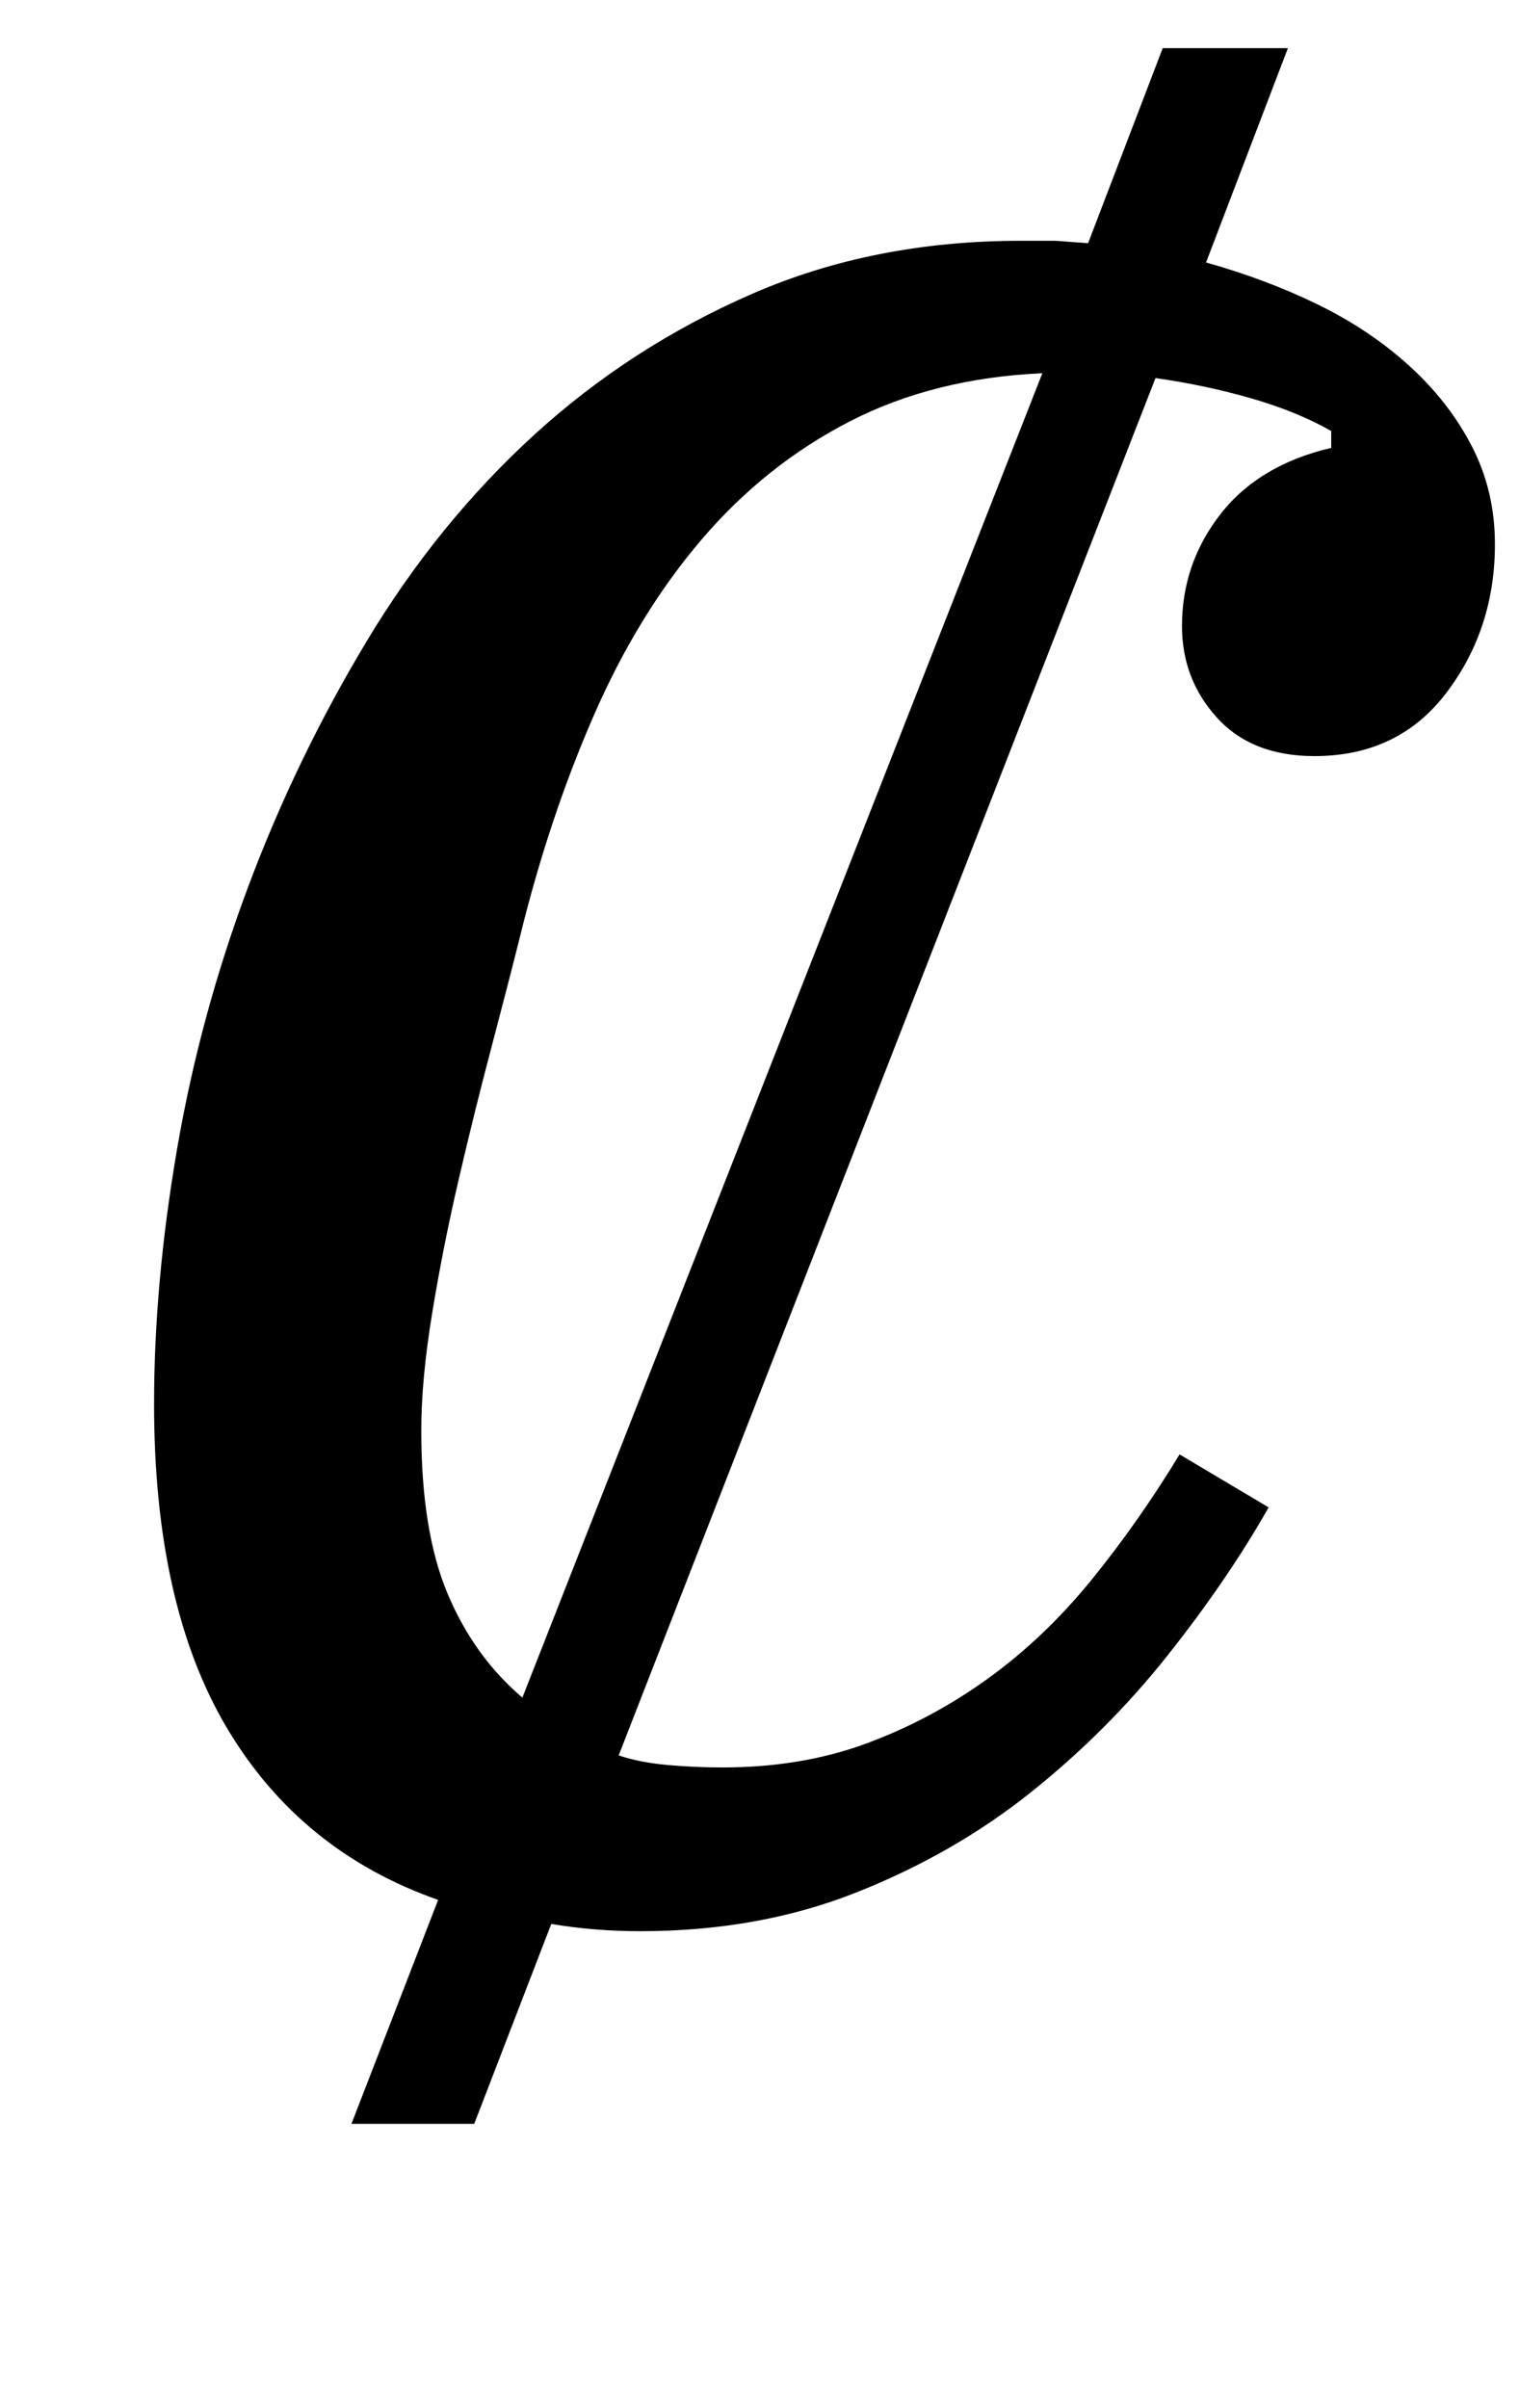 <?xml version="1.0" standalone="no"?>
<!DOCTYPE svg PUBLIC "-//W3C//DTD SVG 1.1//EN" "http://www.w3.org/Graphics/SVG/1.1/DTD/svg11.dtd" >
<svg xmlns="http://www.w3.org/2000/svg" xmlns:xlink="http://www.w3.org/1999/xlink" version="1.1" viewBox="-10 0 631 1000">
  <g transform="matrix(1 0 0 -1 0 800)">
   <path fill="currentColor"
d="M172 11q-57 20 -87.5 71t-30.5 135q0 50 9.5 105.5t29.5 109t49.5 102.5t69.5 85.5t90.5 58.5t111.5 22h14.5t13.5 -1l31 81h52l-34 -89q25 -7 46.5 -17.5t38 -25.5t26 -33.5t9.5 -40.5q0 -35 -20 -61.5t-55 -26.5q-26 0 -40.5 16t-14.5 38q0 26 16 46.5t46 27.5v7
q-14 8 -33 13.5t-40 8.5l-223 -572q9 -3 20.5 -4t22.5 -1q33 0 60 10t50.5 27t43 41t36.5 52l37 -22q-17 -30 -42 -61.5t-57 -57t-72.5 -41.5t-89.5 -16q-19 0 -37 3l-32 -83h-51zM423 645q-45 -2 -80 -20t-61.5 -49t-45 -73.5t-30.5 -91.5q-5 -20 -12 -46.5t-13.5 -54.5
t-11 -55.5t-4.5 -48.5q0 -42 11 -68t31 -43z" />
  </g>

</svg>
